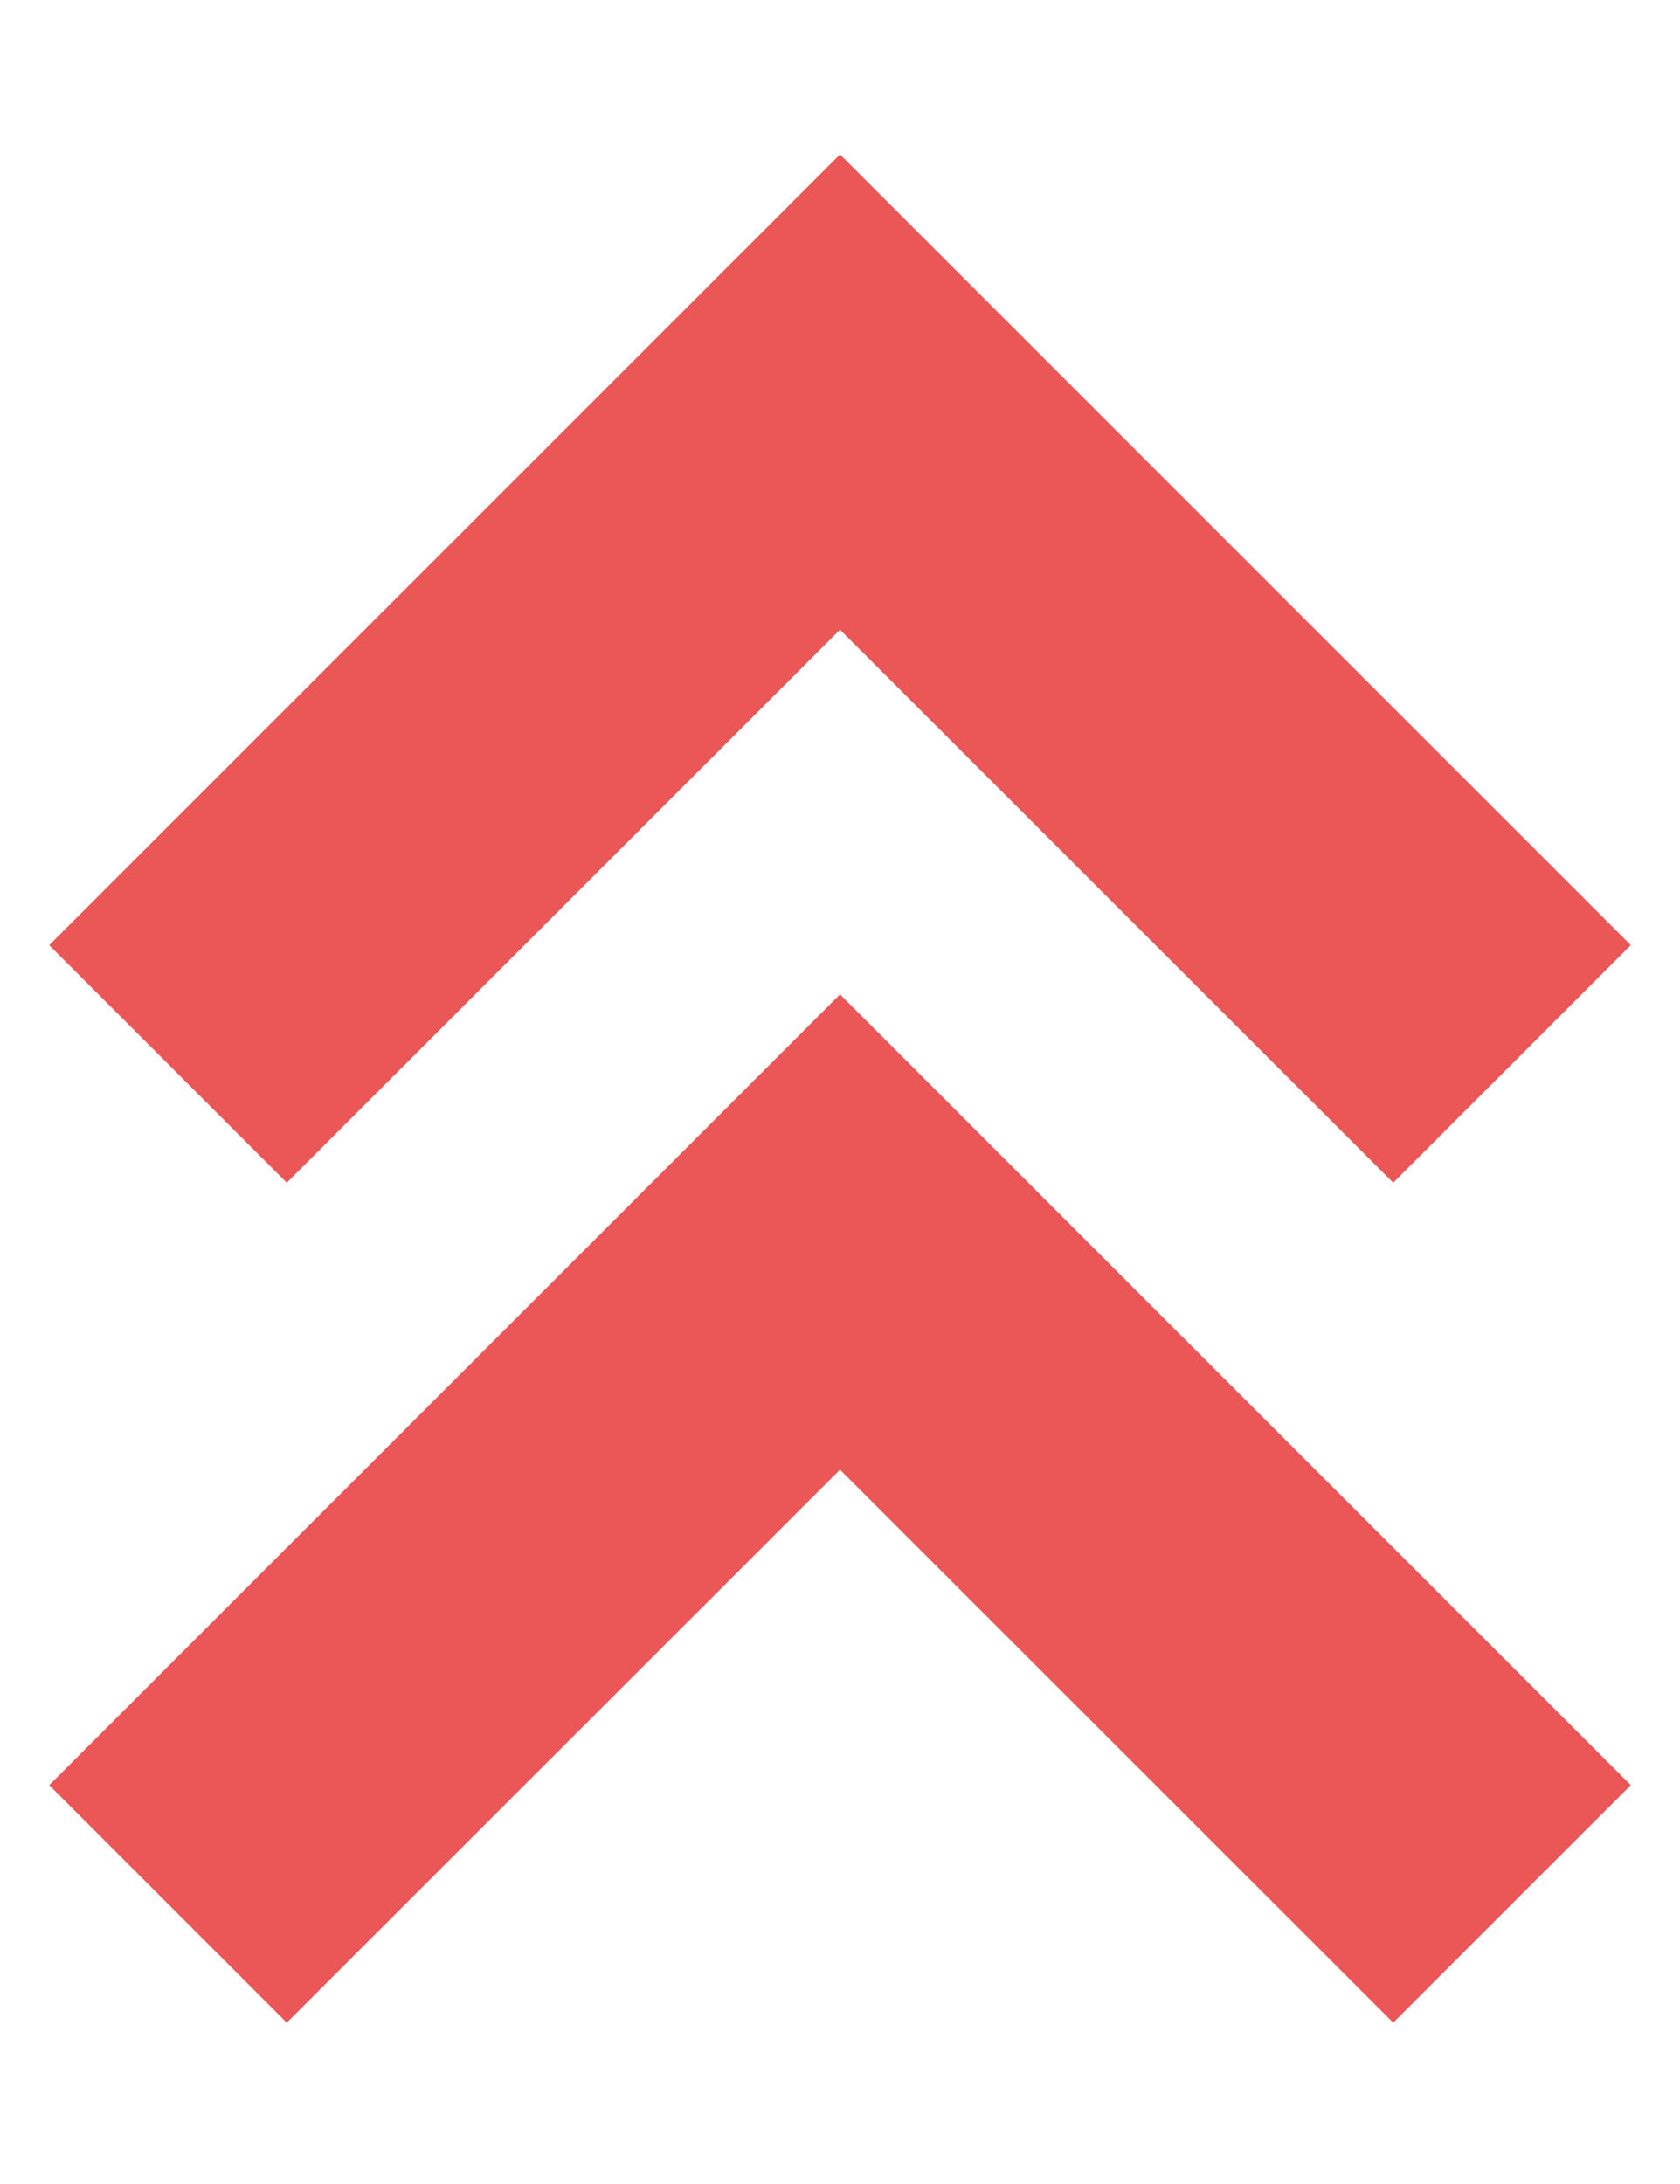 <svg width="10" height="13" viewBox="0 0 10 13" fill="none" xmlns="http://www.w3.org/2000/svg">
<path fill-rule="evenodd" clip-rule="evenodd" d="M0.293 5.626L1.707 7.04L5 3.748L8.293 7.04L9.707 5.626L5 0.919L0.293 5.626ZM0.293 10.626L1.707 12.04L5 8.748L8.293 12.04L9.707 10.626L5 5.919L0.293 10.626Z" fill="#EB5757"/>
</svg>
